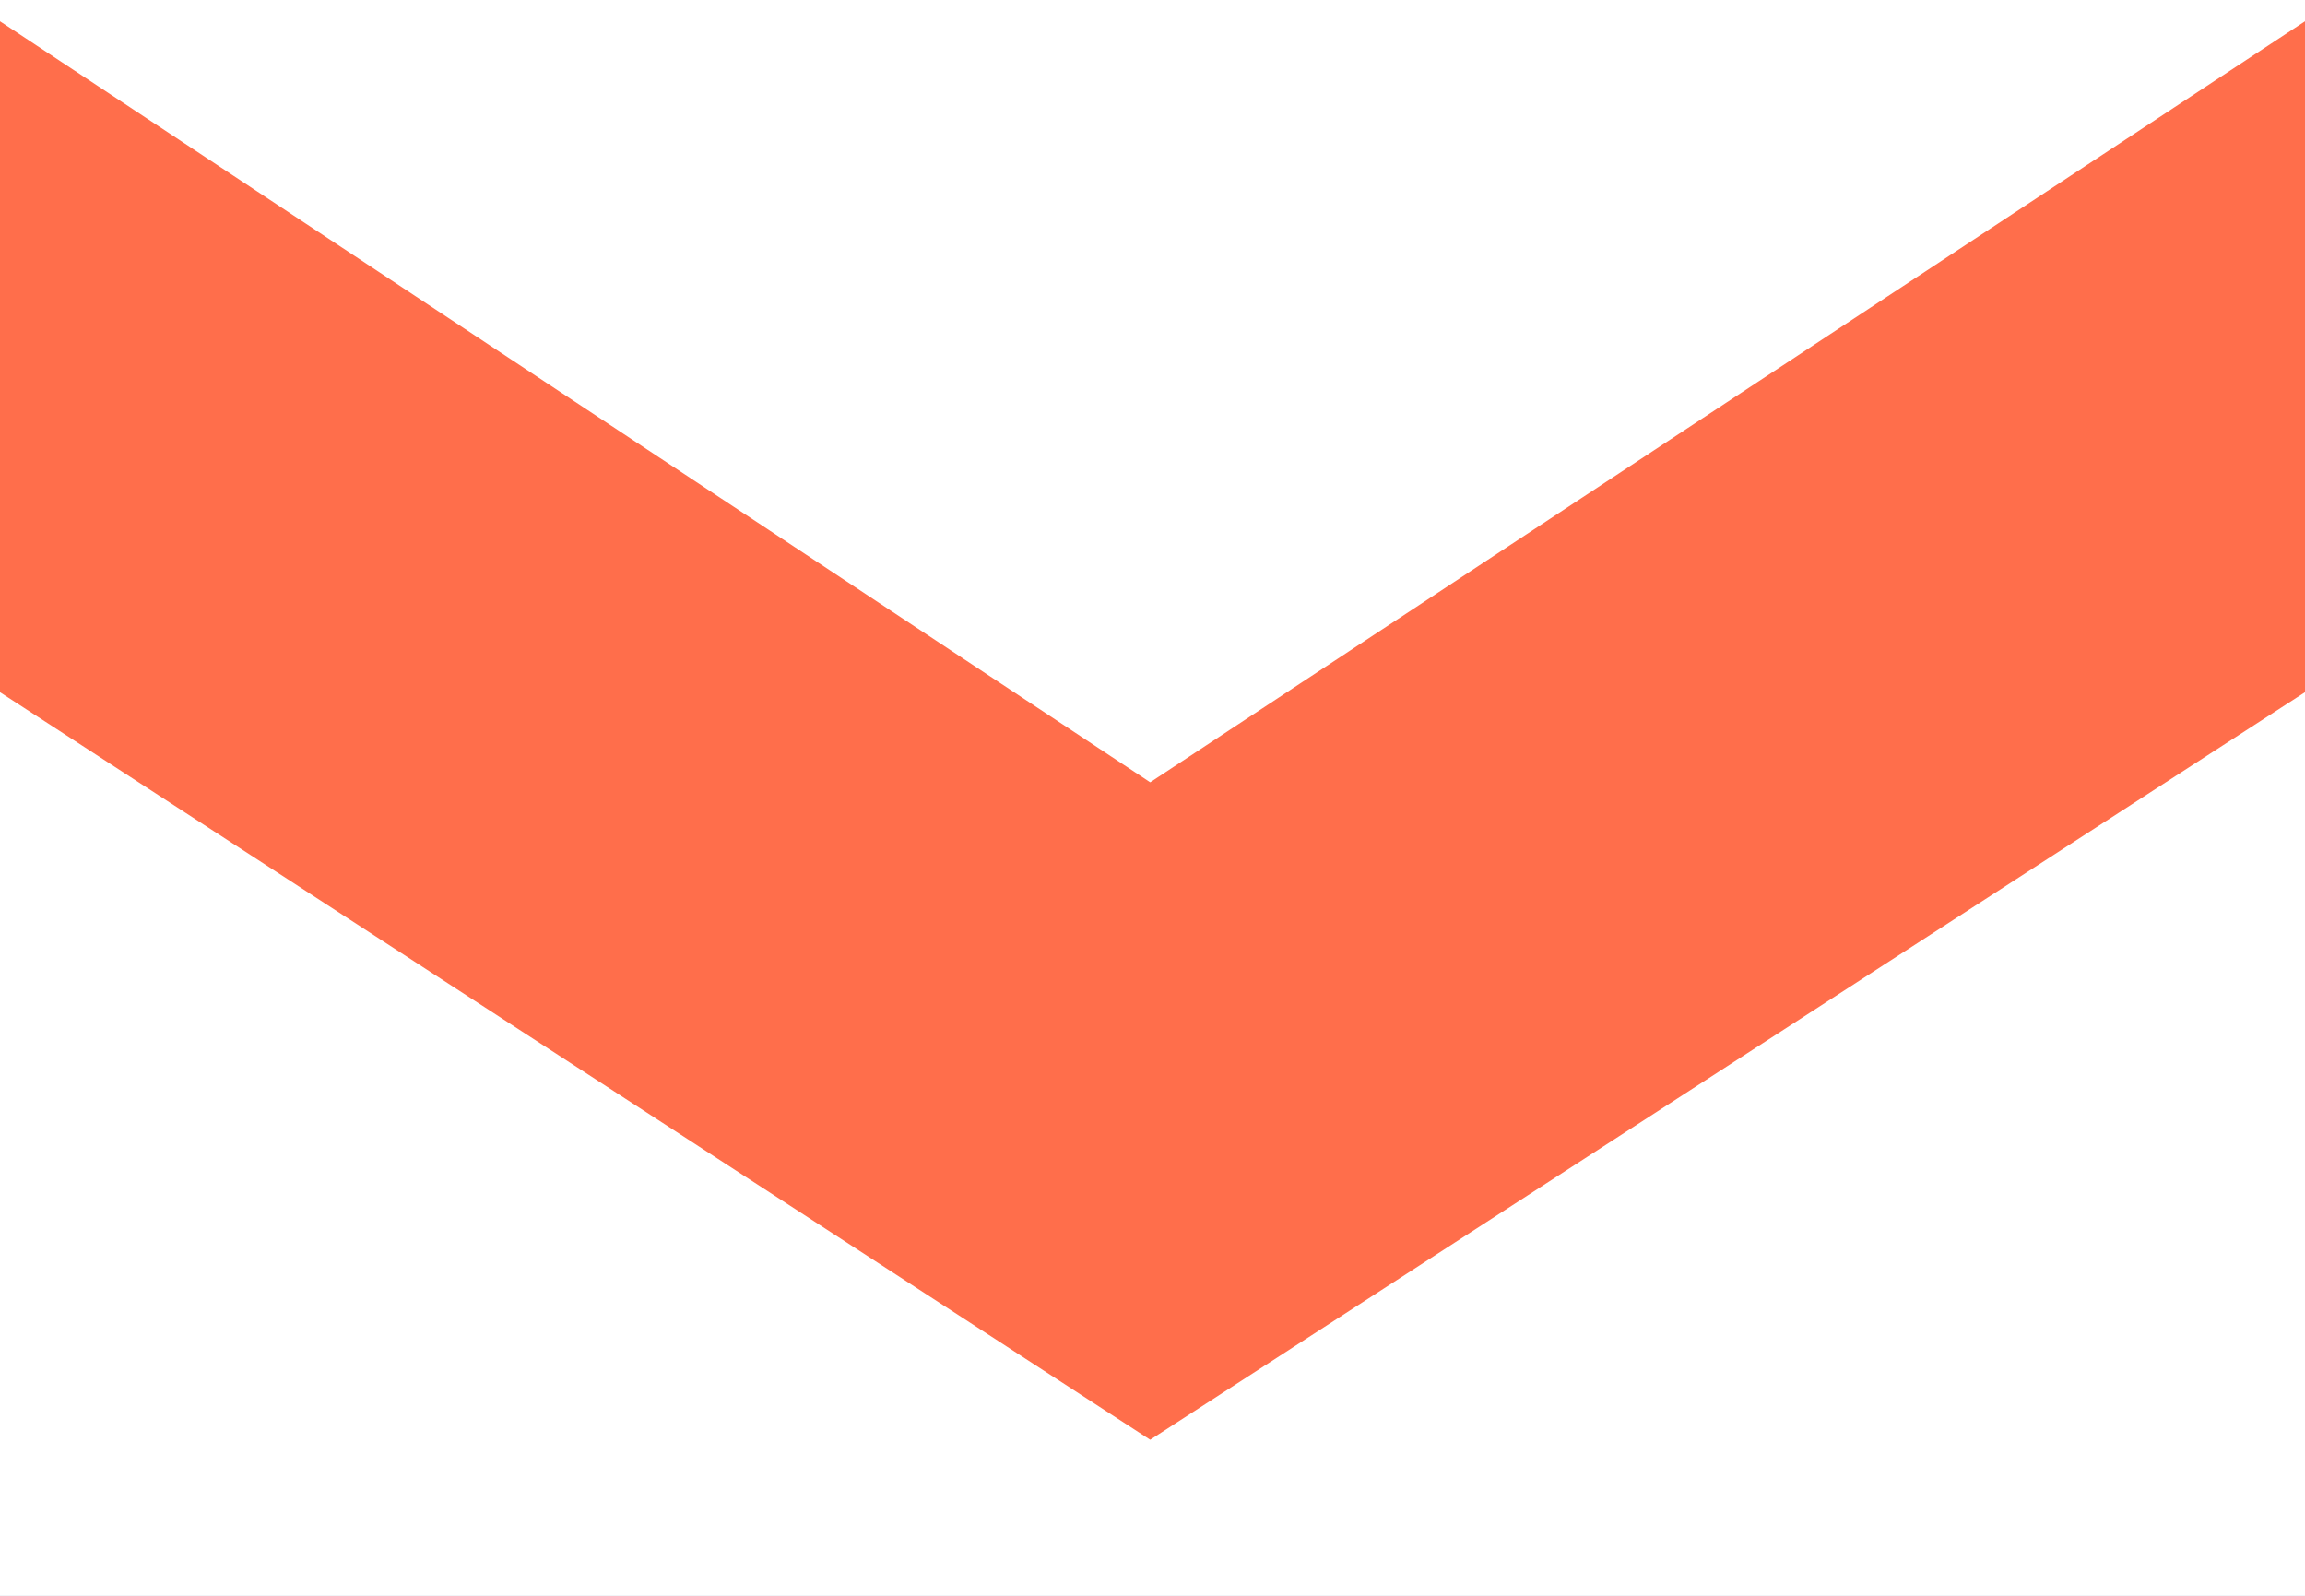 <svg width="13" height="9" viewBox="0 0 13 9" fill="none" xmlns="http://www.w3.org/2000/svg">
<rect width="13" height="9" fill="#1E1E1E"/>
<g id="Lead&#229;&#133;&#136;&#232;&#161;&#140;&#227;&#131;&#170;&#227;&#131;&#170;&#227;&#131;&#188;&#227;&#130;&#185;&#231;&#148;&#168;_1080&#239;&#188;&#136;PC&#239;&#188;&#137;">
<g id="Flow">
<rect width="1080" height="537.664" transform="translate(-185 -436.544)" fill="#D6EBFF"/>
<g id="Frame 156">
<g id="step">
<g id="text">
<rect x="-68" y="-128.88" width="150" height="150" rx="75" fill="white"/>
<path id="Vector" d="M13 3.904V0.12L6.487 4.412L0 0.12V3.904L6.487 8.12L13 3.904Z" fill="#FF6E4B"/>
</g>
</g>
</g>
</g>
</g>
</svg>

